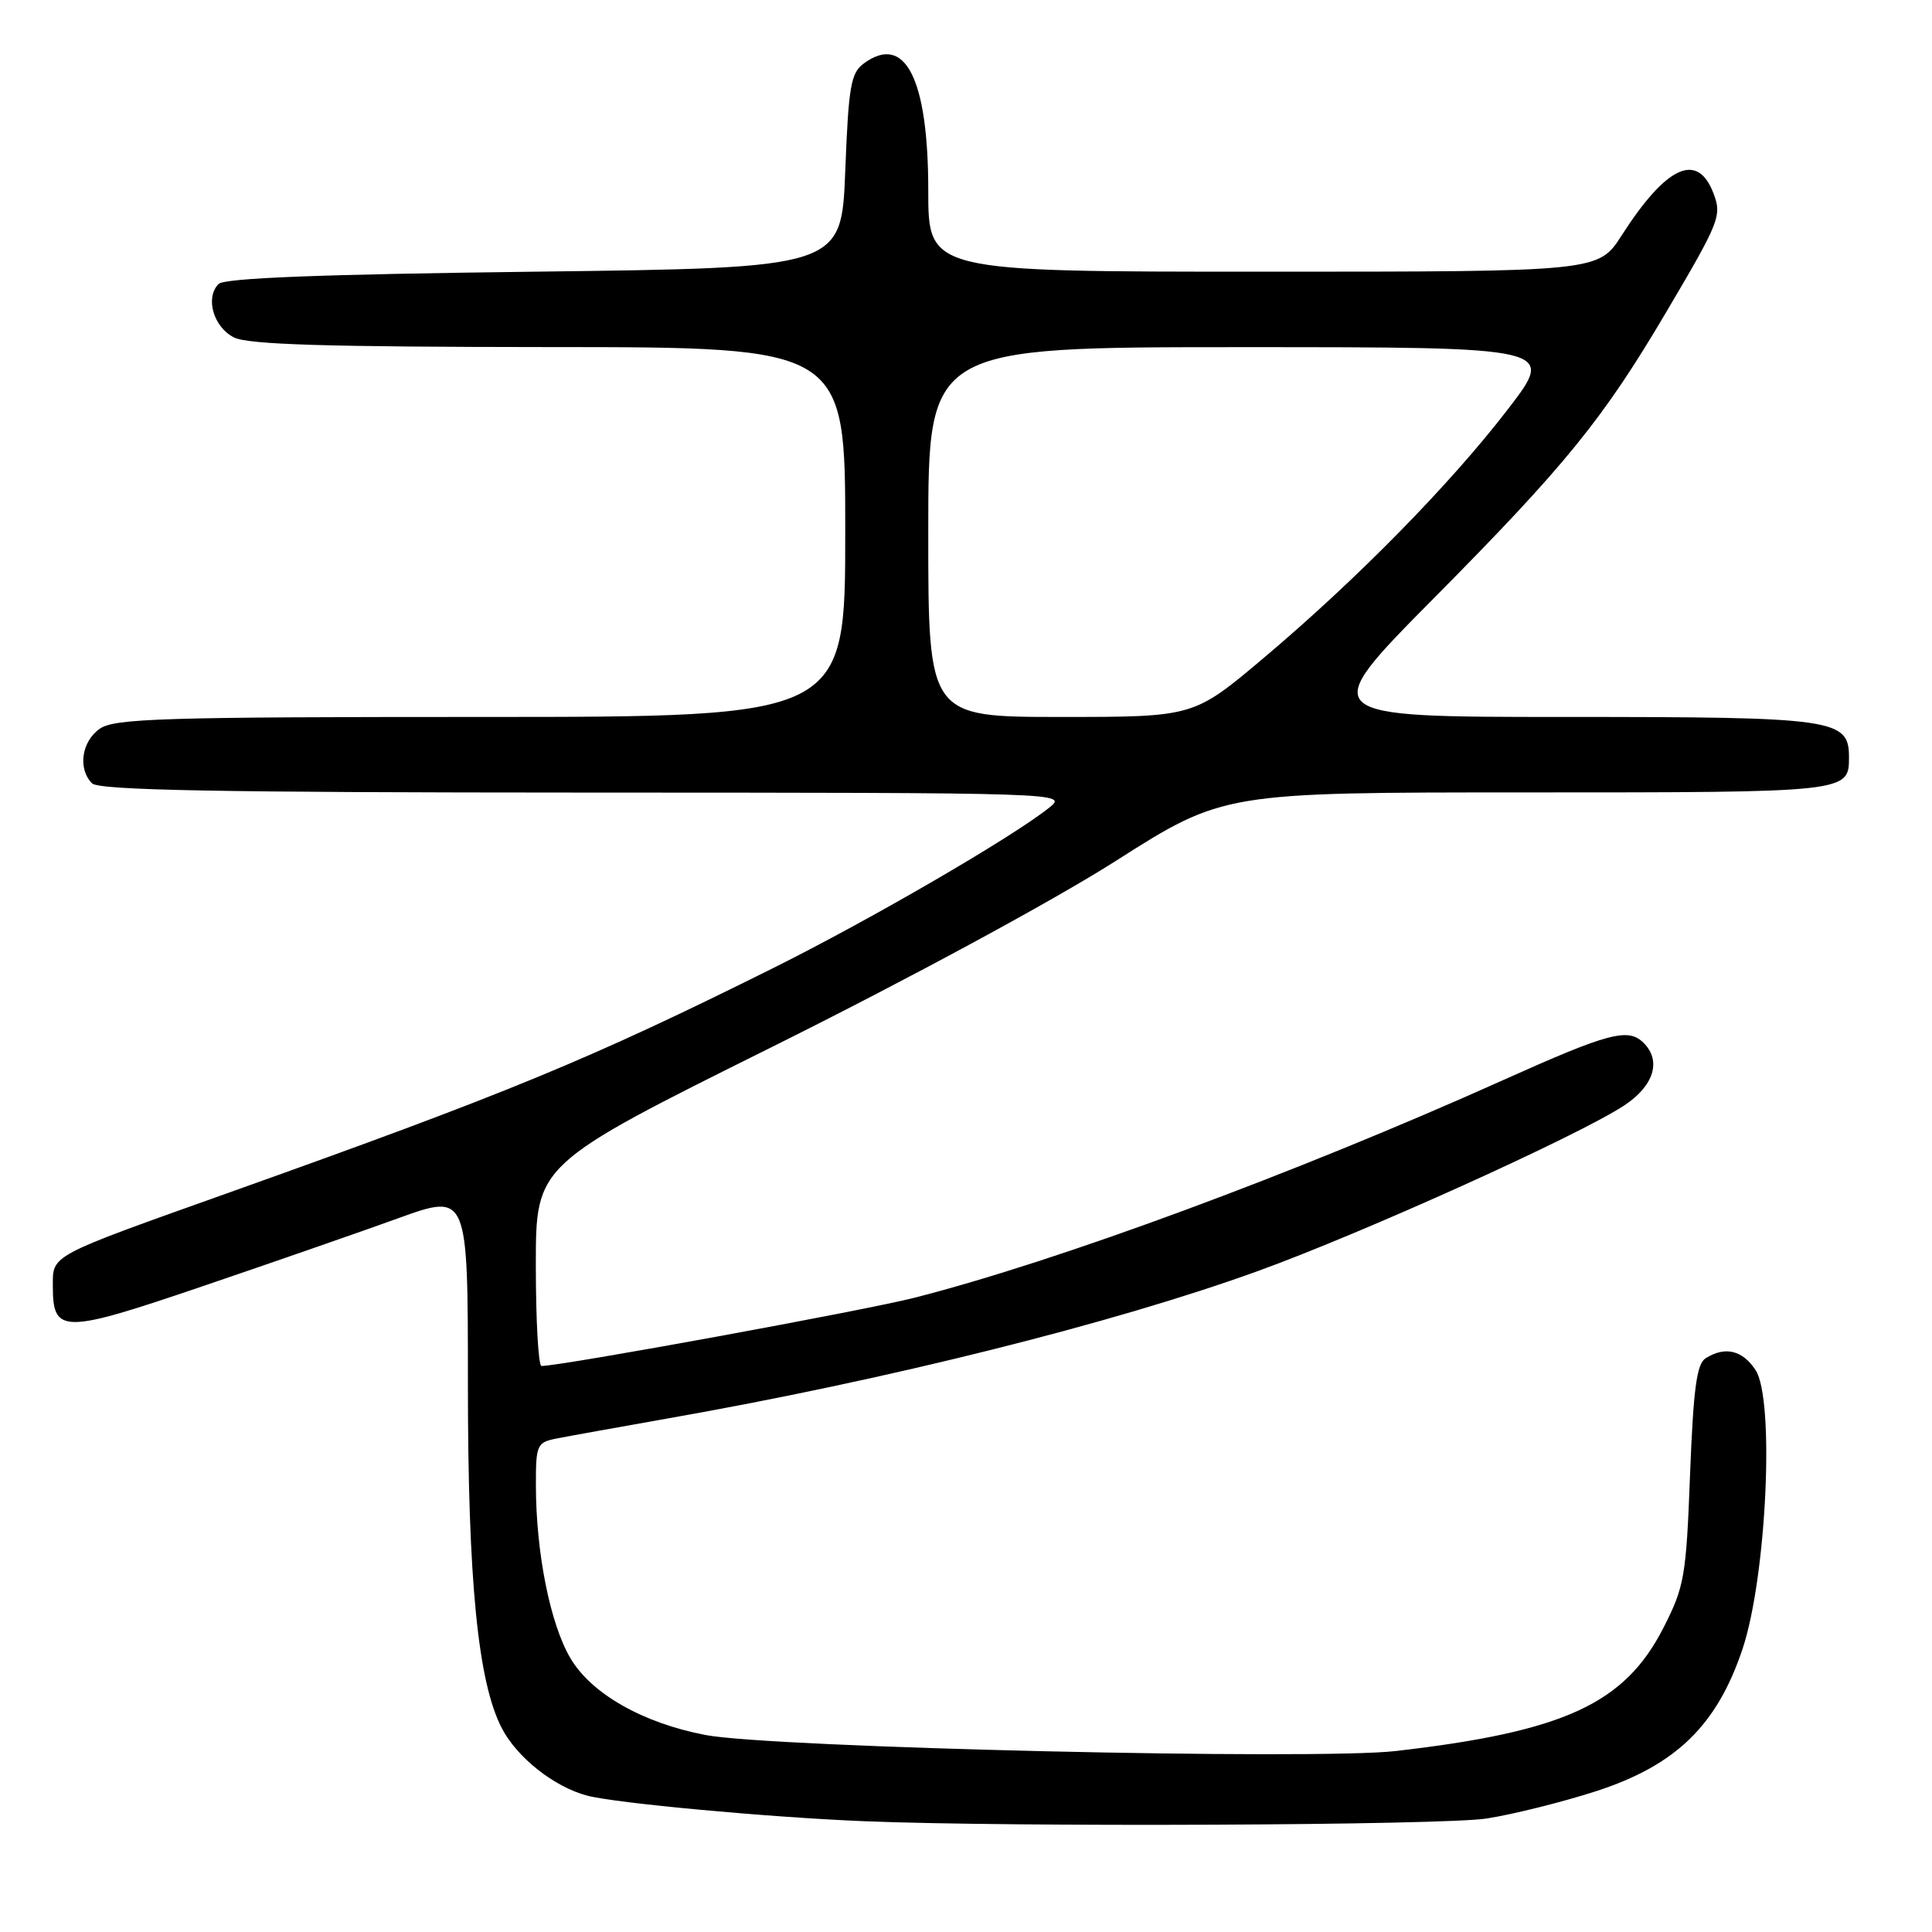 <?xml version="1.0" encoding="UTF-8" standalone="no"?>
<!DOCTYPE svg PUBLIC "-//W3C//DTD SVG 1.1//EN" "http://www.w3.org/Graphics/SVG/1.1/DTD/svg11.dtd" >
<svg xmlns="http://www.w3.org/2000/svg" xmlns:xlink="http://www.w3.org/1999/xlink" version="1.1" viewBox="0 0 256 256">
 <g >
 <path fill="currentColor"
d=" M 197.00 240.96 C 200.57 240.40 207.10 238.76 211.50 237.34 C 222.08 233.90 227.51 228.62 230.90 218.48 C 234.08 208.92 235.18 185.44 232.62 181.54 C 230.89 178.90 228.57 178.35 226.00 179.98 C 224.82 180.72 224.38 184.06 223.94 195.39 C 223.43 208.90 223.19 210.25 220.42 215.68 C 215.28 225.76 207.27 229.45 184.94 232.02 C 174.28 233.25 102.28 231.58 93.50 229.90 C 85.16 228.31 78.33 224.42 75.56 219.68 C 72.89 215.12 71.02 205.72 71.01 196.83 C 71.00 191.44 71.14 191.13 73.75 190.61 C 75.26 190.31 81.90 189.12 88.50 187.95 C 117.70 182.81 147.54 175.35 166.68 168.42 C 180.68 163.35 209.23 150.44 215.23 146.47 C 219.15 143.88 220.17 140.57 217.80 138.20 C 215.75 136.15 213.23 136.81 199.15 143.13 C 171.52 155.53 140.26 167.08 121.20 171.95 C 114.45 173.67 74.49 180.98 71.75 181.00 C 71.34 181.00 71.00 174.99 71.00 167.64 C 71.00 154.29 71.00 154.29 102.25 138.75 C 120.34 129.75 139.53 119.37 147.81 114.10 C 162.11 105.00 162.11 105.00 202.36 105.00 C 244.90 105.00 245.00 104.99 245.00 100.36 C 245.00 95.25 243.24 95.00 207.48 95.00 C 174.41 95.00 174.41 95.00 190.01 79.25 C 207.47 61.63 212.43 55.52 220.81 41.31 C 227.87 29.35 228.17 28.59 227.05 25.63 C 224.93 20.06 220.82 21.94 214.88 31.19 C 211.79 36.00 211.79 36.00 167.40 36.00 C 123.00 36.00 123.00 36.00 123.00 25.25 C 123.00 10.43 119.95 4.40 114.48 8.39 C 112.74 9.66 112.44 11.36 112.00 22.67 C 111.50 35.50 111.50 35.50 70.80 36.00 C 42.39 36.35 29.76 36.84 28.96 37.63 C 27.16 39.44 28.28 43.34 31.00 44.71 C 32.88 45.66 43.19 45.97 72.75 45.99 C 112.00 46.00 112.00 46.00 112.00 70.50 C 112.00 95.00 112.00 95.00 63.72 95.00 C 21.65 95.00 15.16 95.20 13.22 96.56 C 10.80 98.25 10.29 101.89 12.20 103.80 C 13.11 104.71 28.99 105.01 77.45 105.02 C 141.50 105.04 141.50 105.04 139.00 107.04 C 134.11 110.95 115.31 121.87 102.50 128.25 C 78.14 140.38 67.33 144.84 30.28 158.05 C 6.40 166.56 7.00 166.24 7.00 170.41 C 7.00 176.75 8.28 176.75 26.71 170.48 C 35.95 167.34 47.66 163.27 52.75 161.43 C 62.00 158.09 62.00 158.09 62.00 183.41 C 62.00 209.44 63.32 222.85 66.48 228.97 C 68.50 232.88 73.42 236.77 77.80 237.93 C 81.58 238.93 101.89 240.81 114.50 241.32 C 134.01 242.12 191.26 241.87 197.00 240.96 Z  M 123.00 70.50 C 123.00 46.00 123.00 46.00 164.56 46.00 C 206.13 46.00 206.13 46.00 199.81 54.22 C 192.16 64.18 179.68 76.88 167.33 87.28 C 158.16 95.00 158.16 95.00 140.58 95.00 C 123.00 95.00 123.00 95.00 123.00 70.50 Z "/>
</g>
</svg>